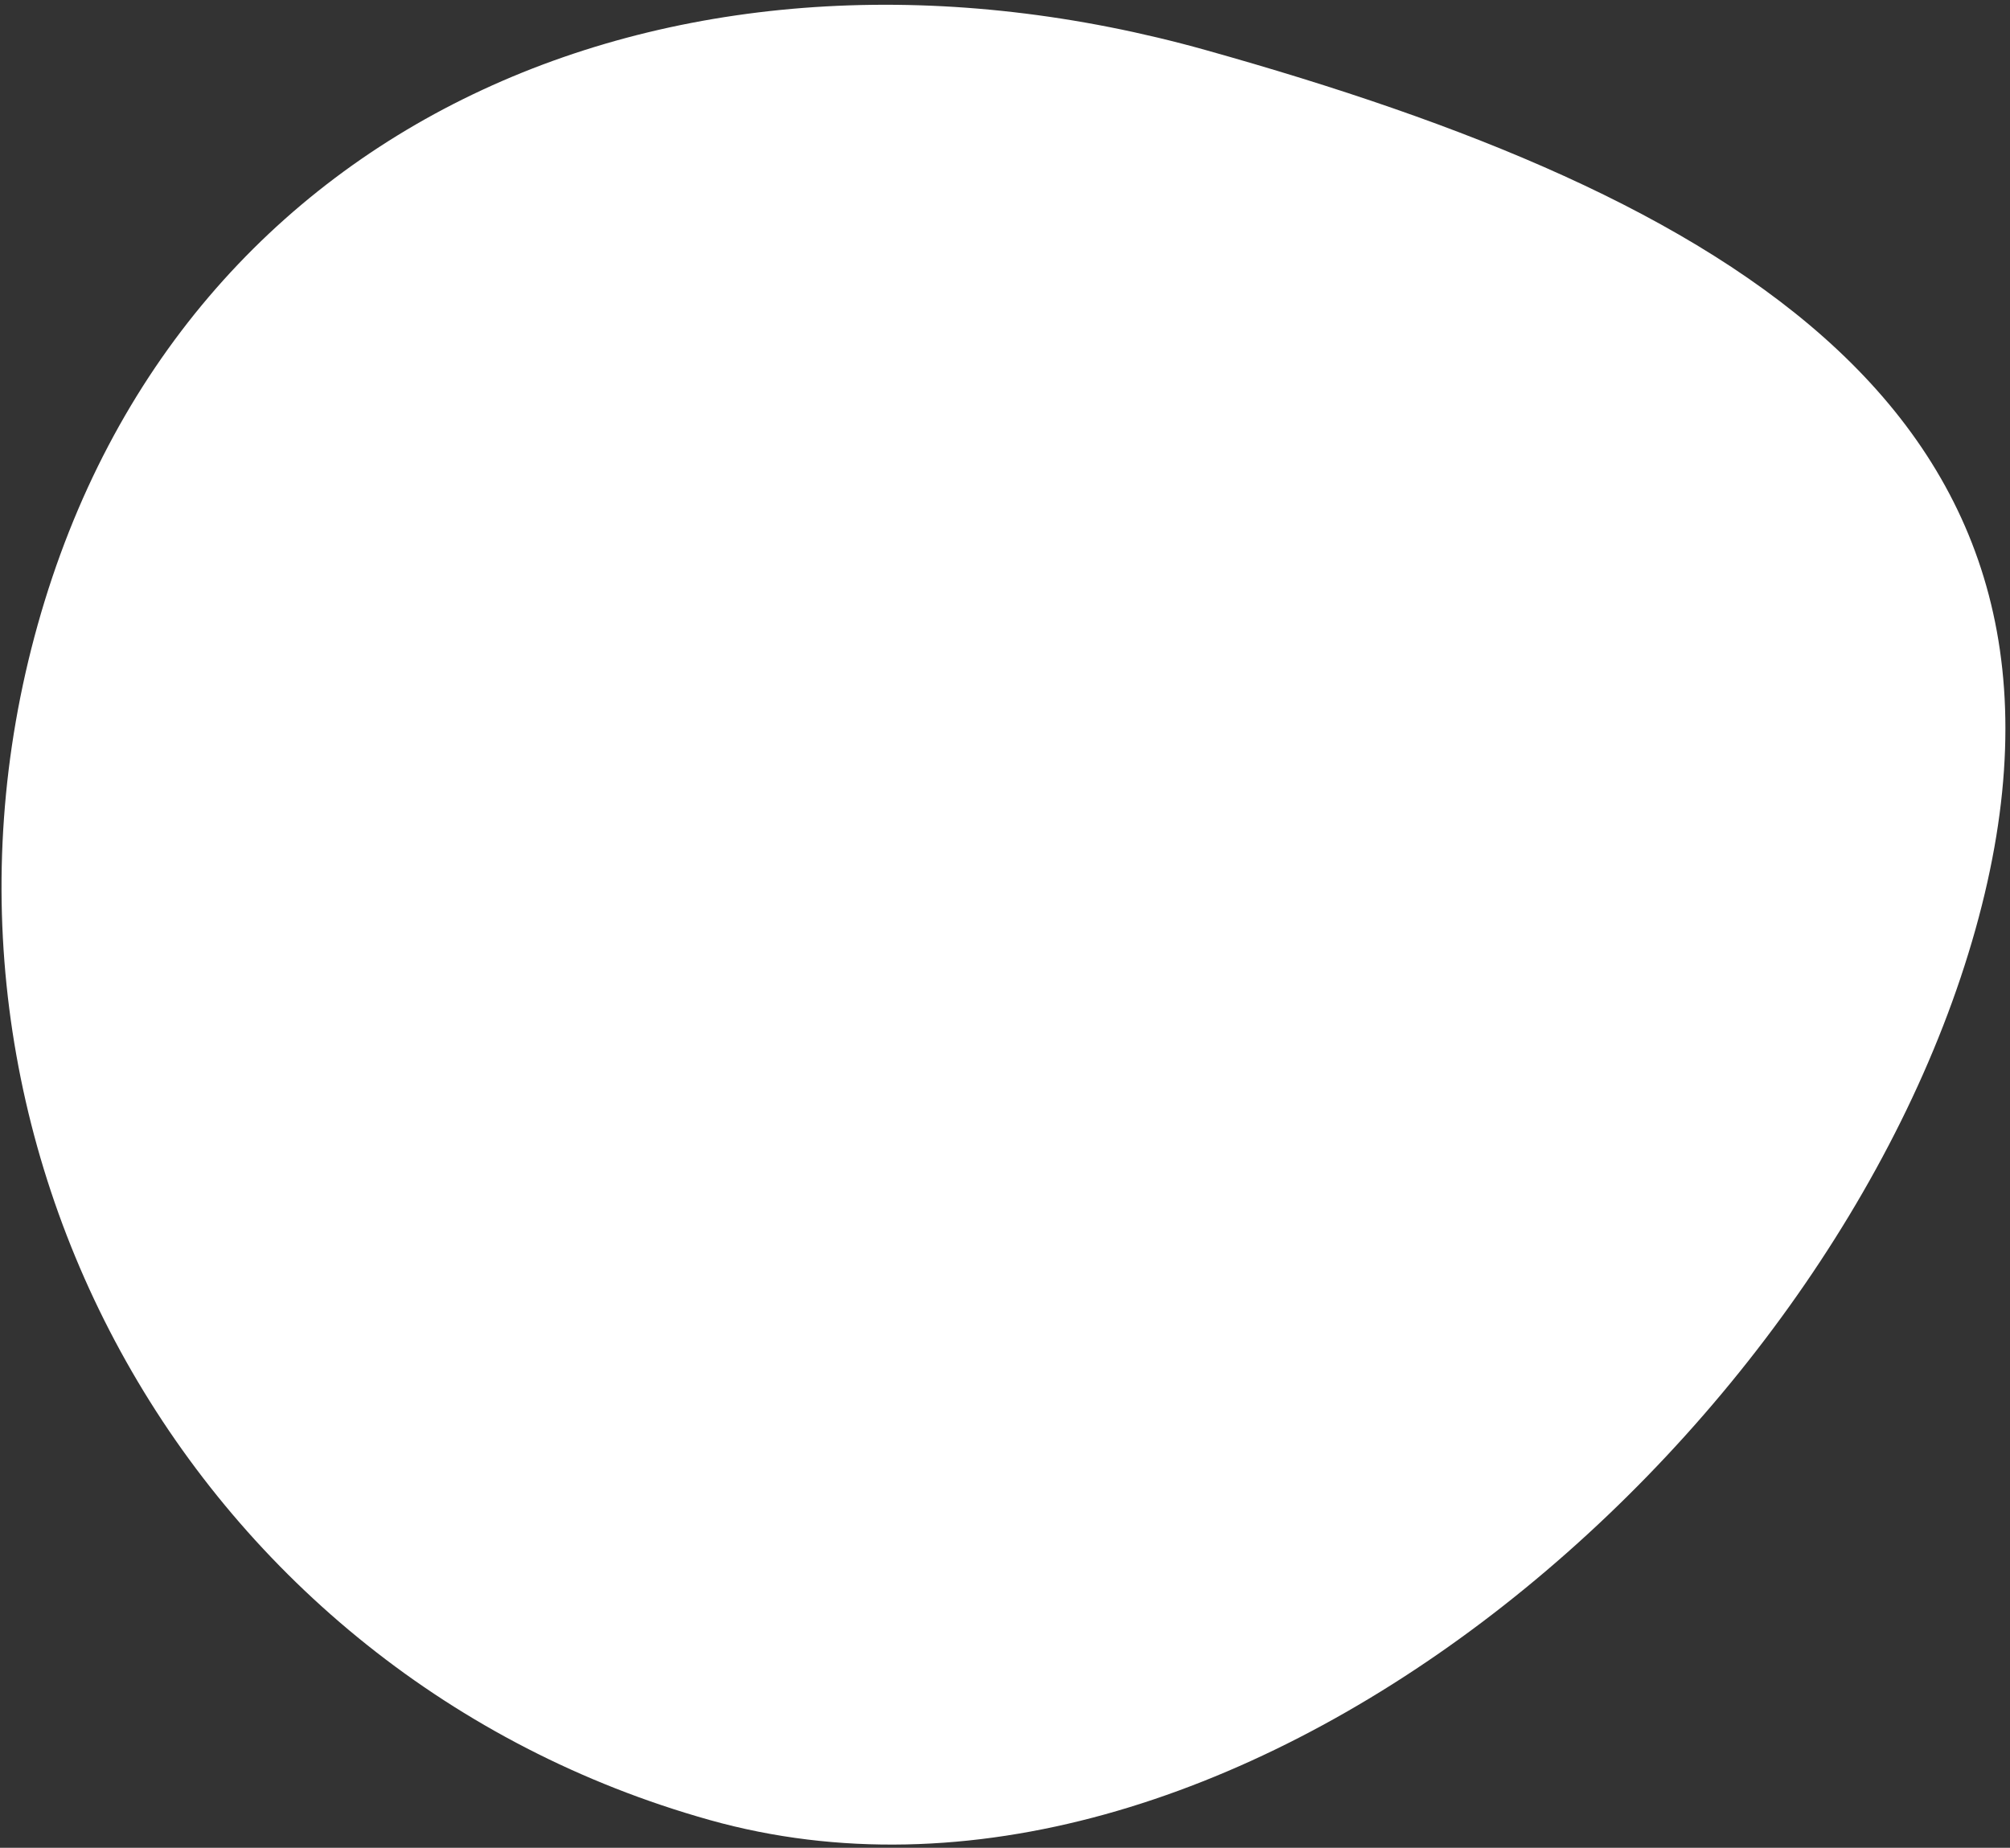 <svg width="323" height="297" viewBox="0 0 323 297" fill="none" xmlns="http://www.w3.org/2000/svg">
<rect x="0" y="0" width="323" height="297" fill="#333333" stroke="none"/>
<path d="M114.065 292.539C31.186 269.31 -17.164 183.276 6.071 100.377C29.306 17.478 110.921 -15.169 193.799 8.06C276.677 31.29 340.681 66.499 317.445 149.398C294.21 232.297 196.943 315.768 114.065 292.539Z" fill="white"/>
</svg>
